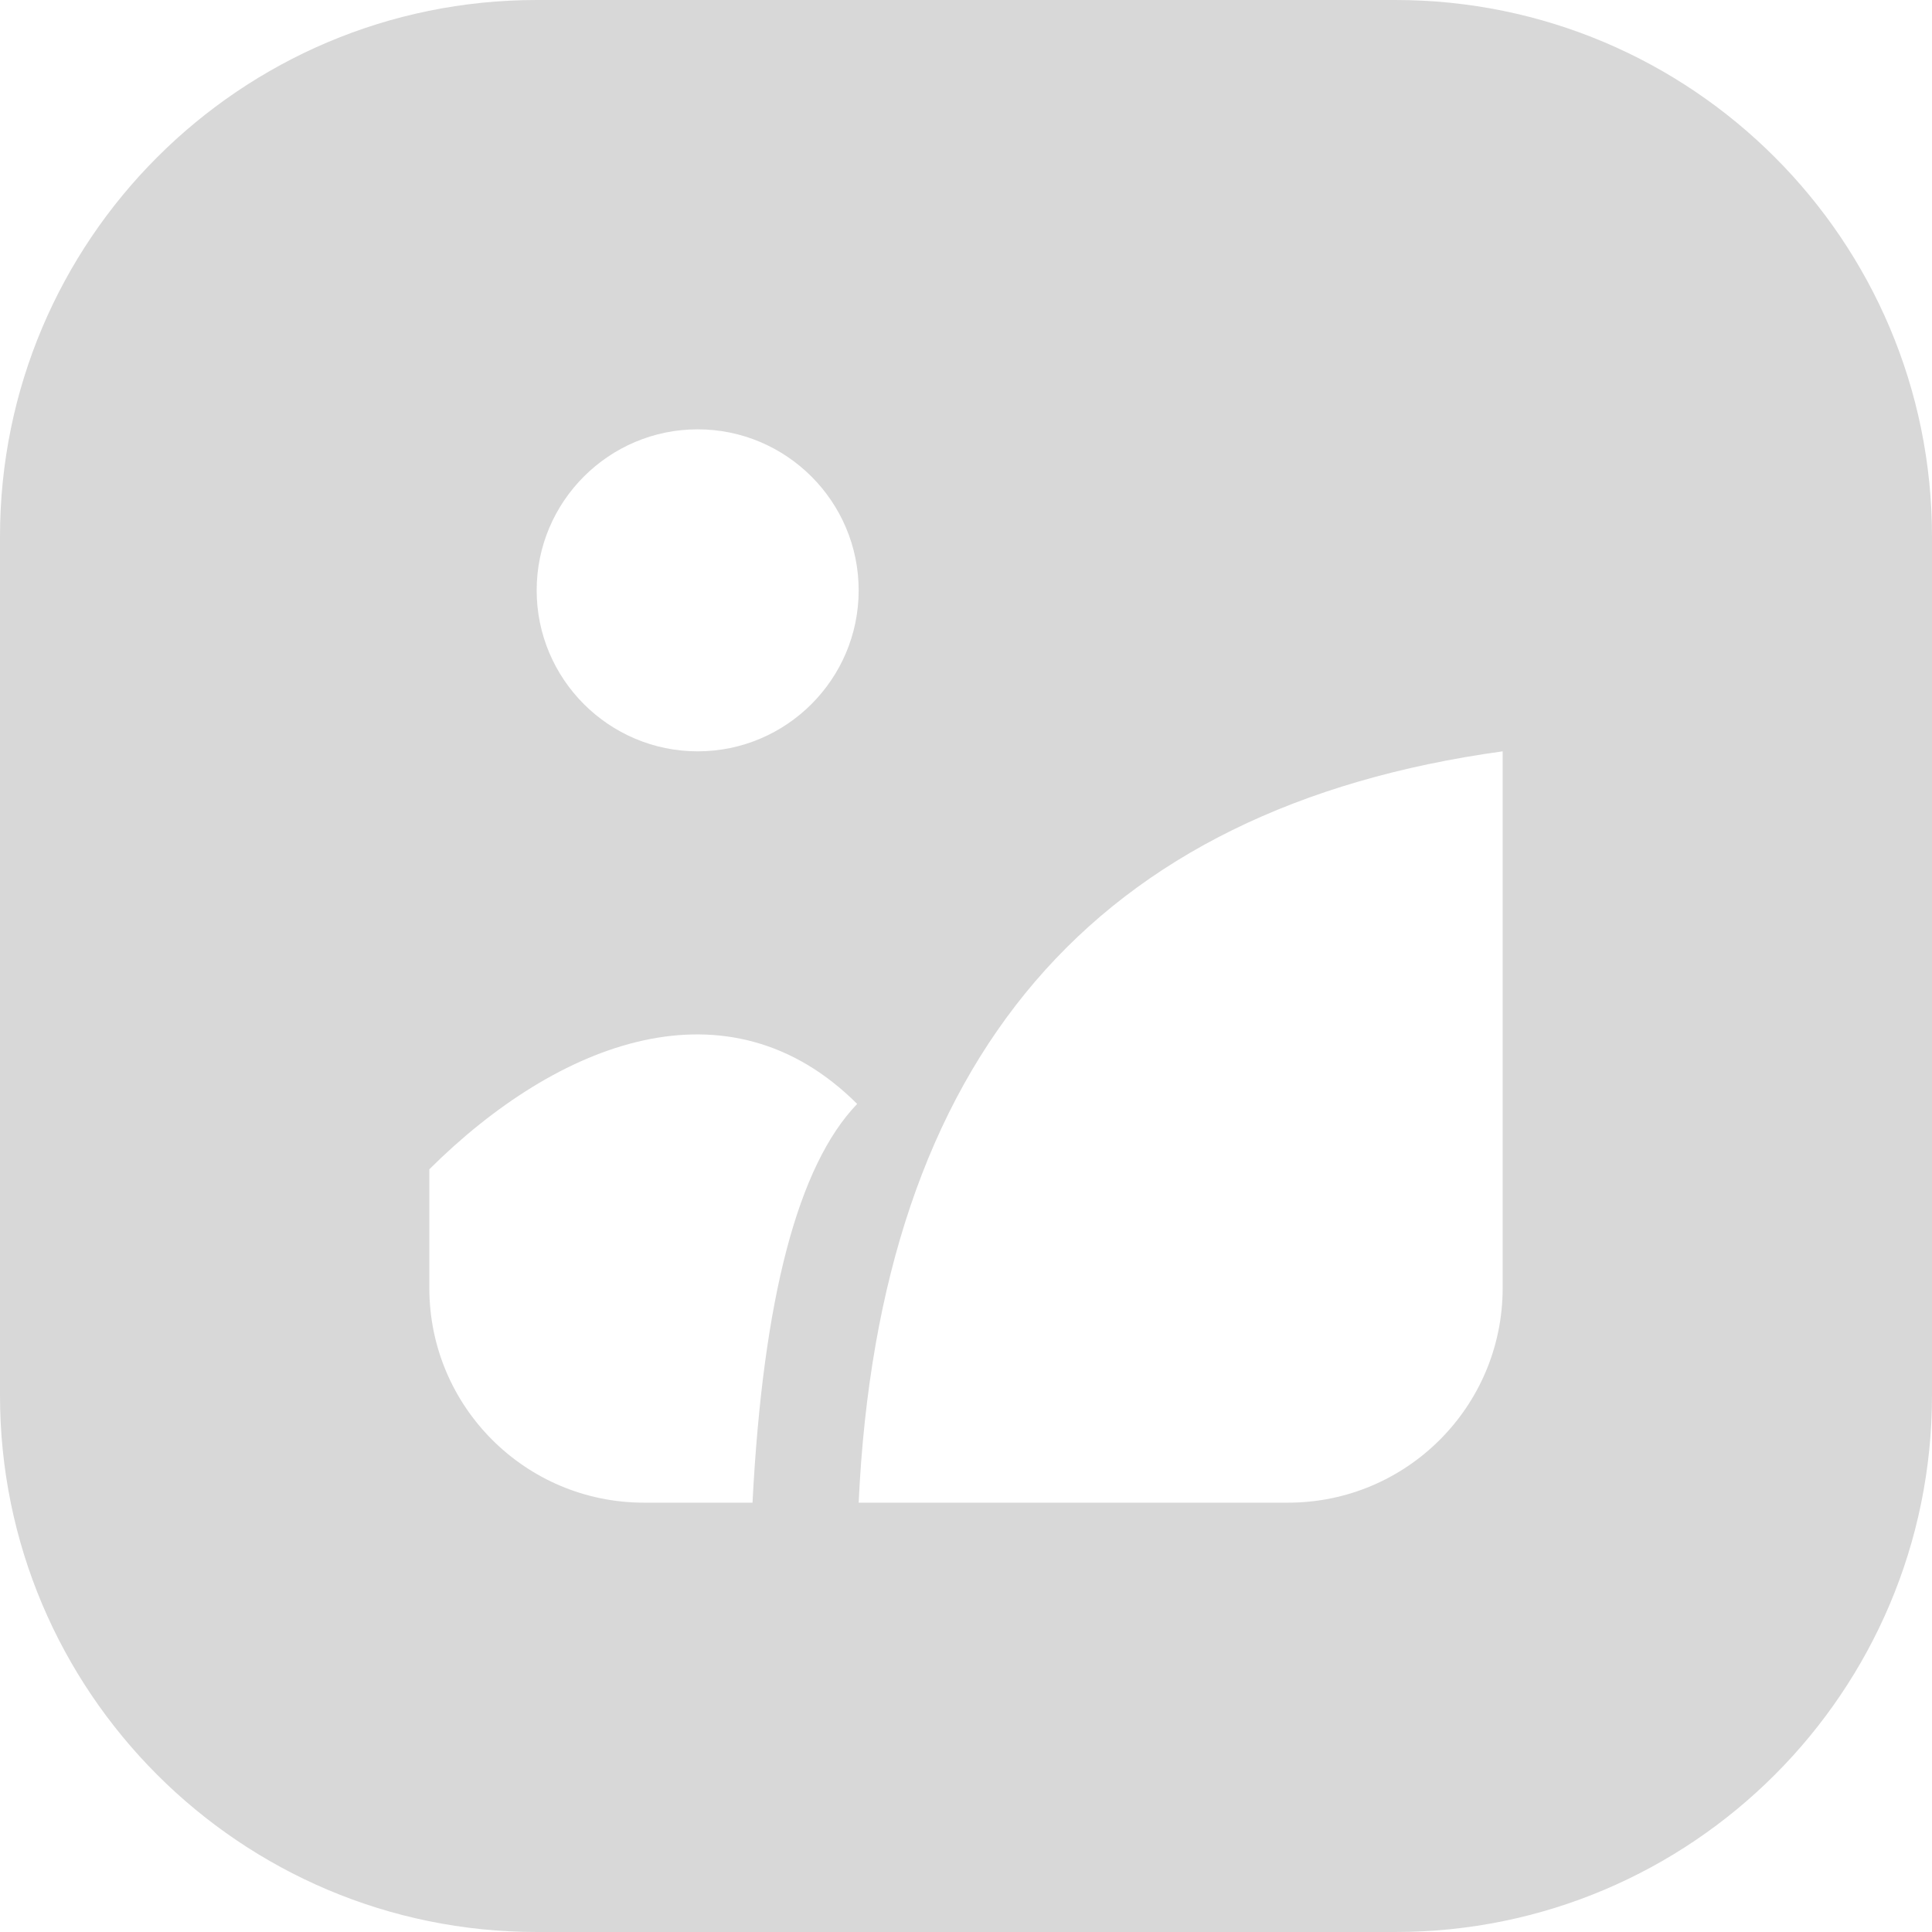 <?xml version="1.0" encoding="UTF-8"?>
<svg width="18px" height="18px" viewBox="0 0 18 18" version="1.1" xmlns="http://www.w3.org/2000/svg" xmlns:xlink="http://www.w3.org/1999/xlink">
    <title>4列表操作@3x</title>
    <g id="A+max" stroke="none" stroke-width="1" fill="none" fill-rule="evenodd">
        <g id="A+MAX01-1房源列表" transform="translate(-1572, -306)" fill="#D8D8D8">
            <g id="编组" transform="translate(450, 213)">
                <g id="编组-13" transform="translate(0, 42)">
                    <g id="编组-14" transform="translate(20, 50)">
                        <g id="编组-16" transform="translate(96, 1)">
                            <g id="编组-22" transform="translate(928, 0)">
                                <path d="M91,0 C93.761,-5.07265313e-16 96,2.239 96,5 L96,13 C96,15.761 93.761,18 91,18 L83,18 C80.239,18 78,15.761 78,13 L78,5 C78,2.239 80.239,5.07265313e-16 83,0 L91,0 Z M92,7 C88.193,7.525 86.193,9.858 86,14 L86,14 L90,14 C91.105,14 92,13.105 92,12 L92,12 Z M85.986,10.285 C84.787,9.089 83.2,9.701 82,10.894 L82,10.894 L82,12 C82,13.105 82.895,14 84,14 L84,14 L85.011,14 C85.109,12.097 85.434,10.859 85.986,10.285 Z M84.5,4 C83.673,4 83,4.673 83,5.5 C83,6.327 83.673,7 84.5,7 C85.327,7 86,6.327 86,5.5 C86,4.673 85.327,4 84.5,4 Z" id="4列表操作"></path>
                            </g>
                        </g>
                    </g>
                </g>
            </g>
        </g>
    </g>
</svg>